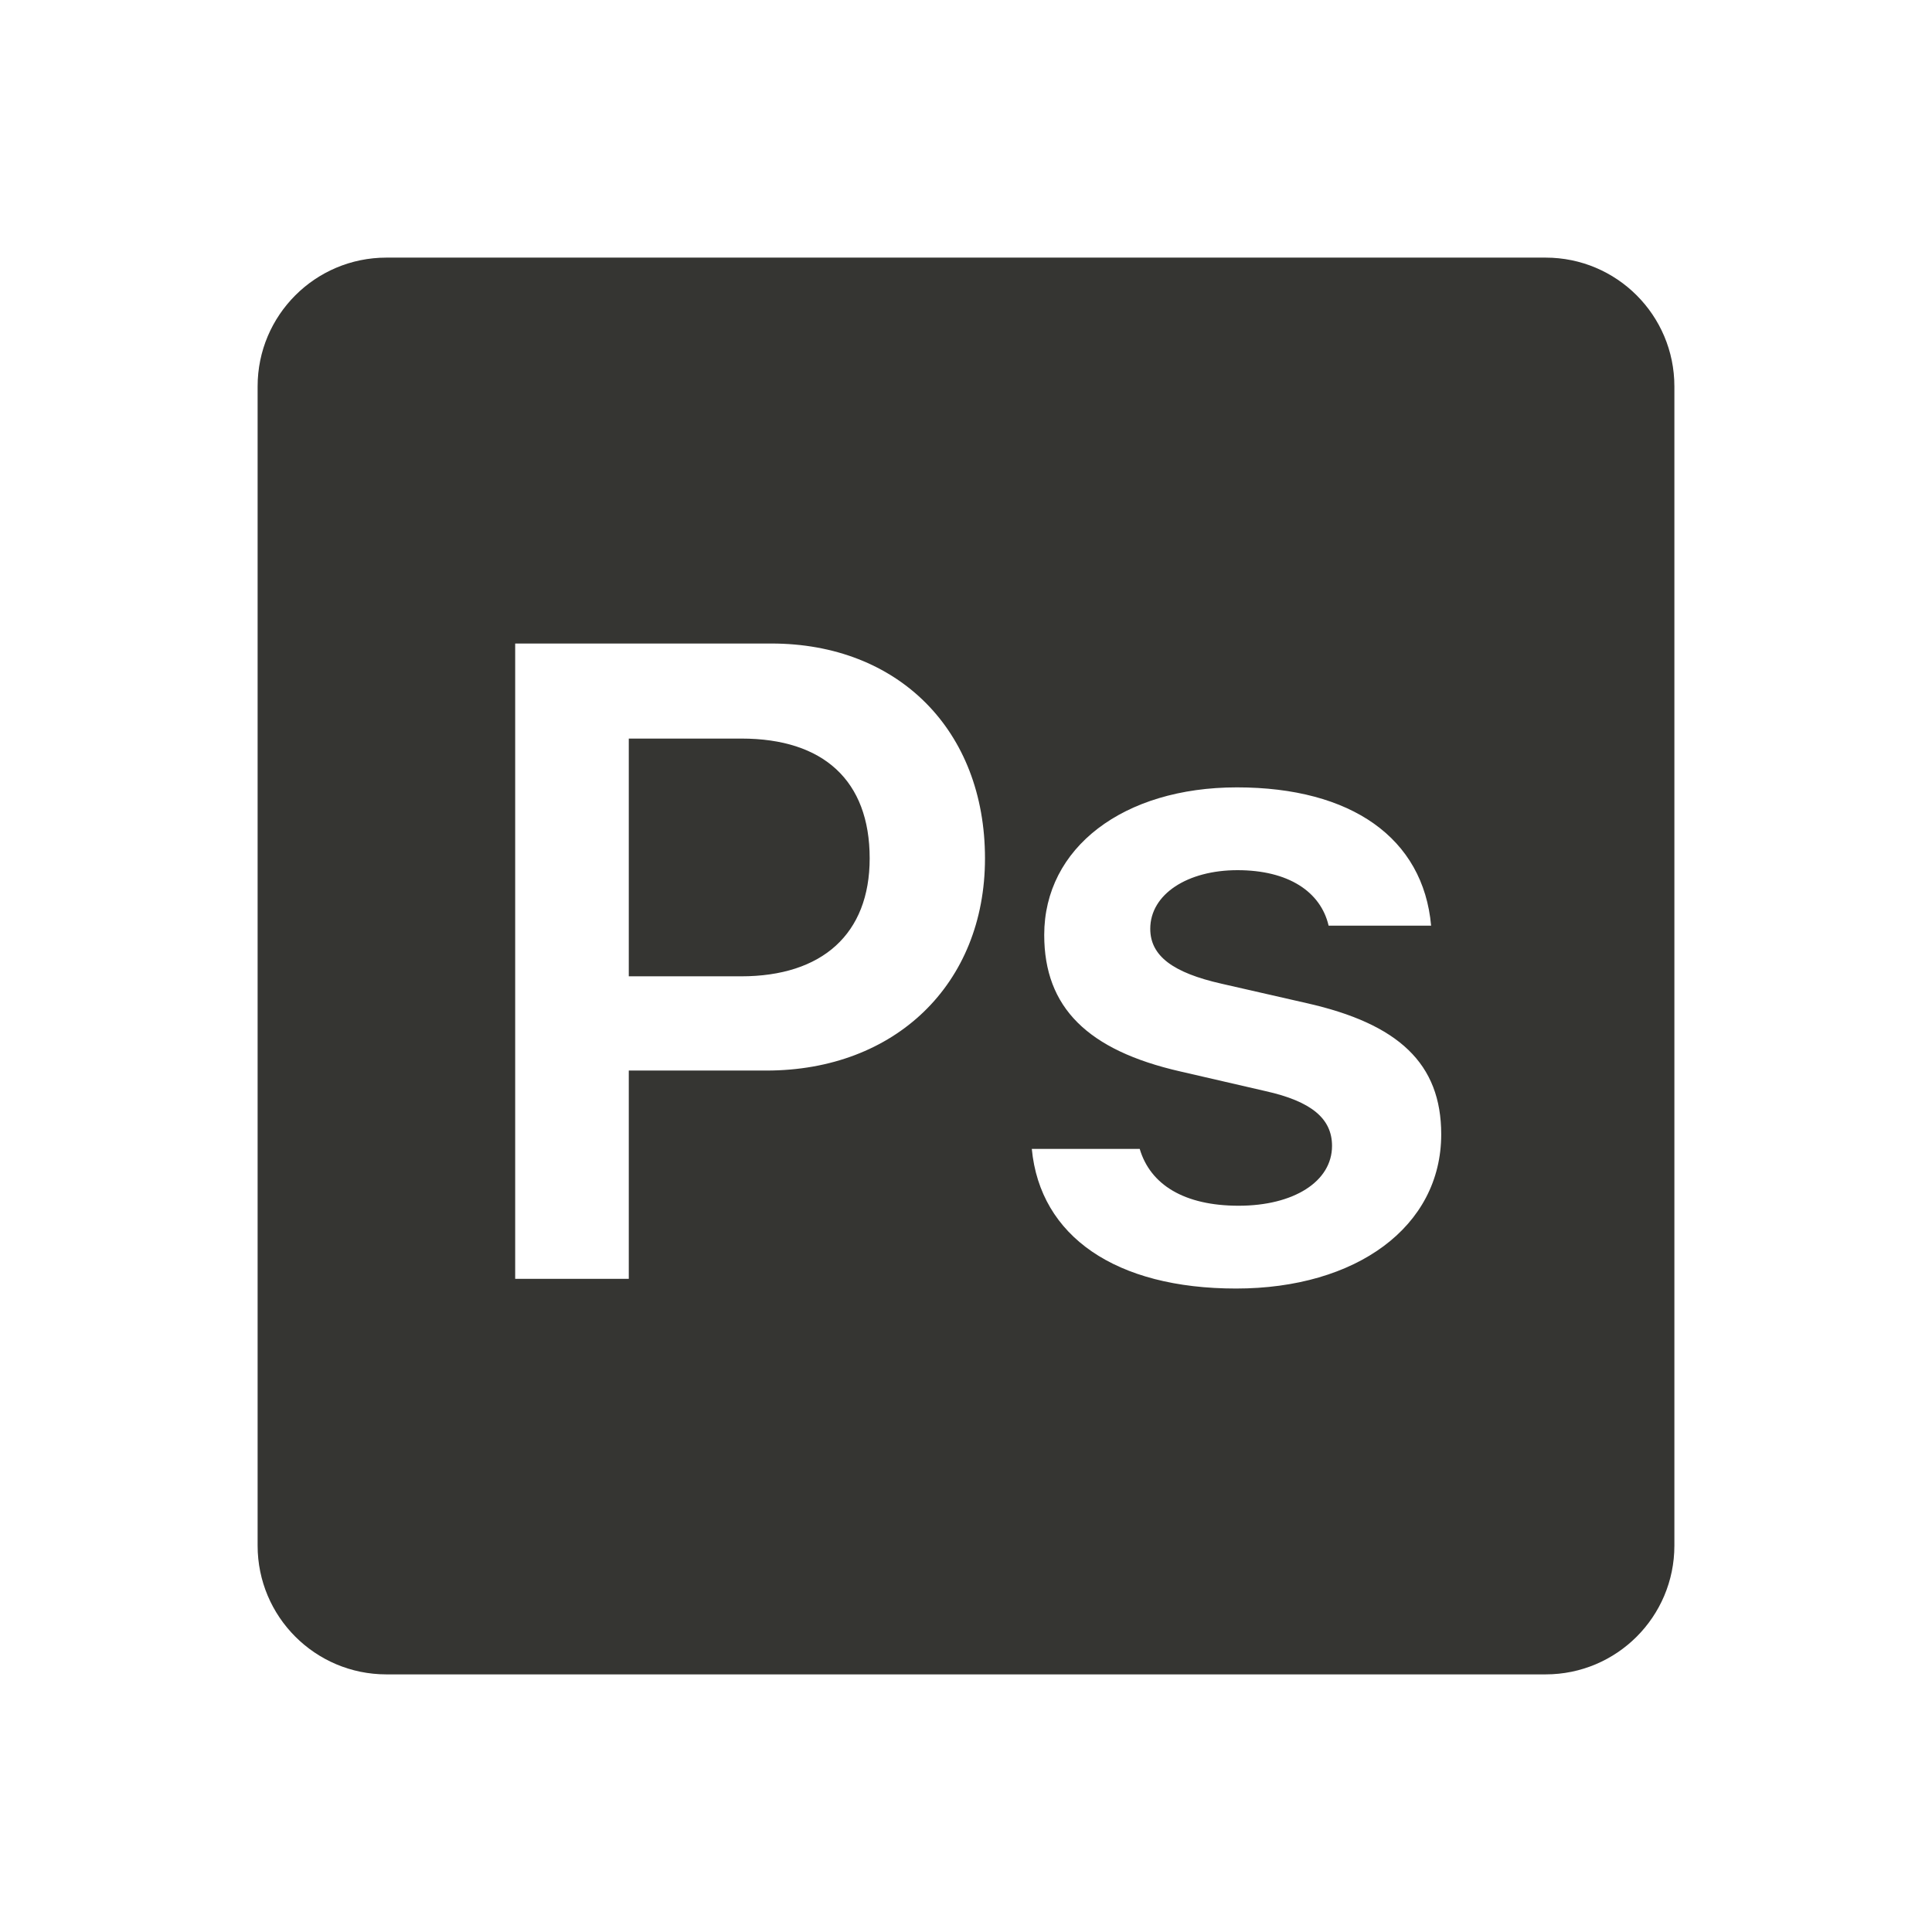 <svg width="35" height="35" viewBox="0 0 35 35" fill="none" xmlns="http://www.w3.org/2000/svg">
<path d="M7 4.667C5.711 4.667 4.667 5.711 4.667 7V28C4.667 29.289 5.711 30.333 7 30.333H28C29.289 30.333 30.333 29.289 30.333 28V7C30.333 5.711 29.289 4.667 28 4.667H7ZM9.333 11.658H13.975C16.272 11.658 17.844 13.229 17.844 15.55C17.844 17.83 16.215 19.394 13.886 19.394H11.391V23.167H9.333V11.658ZM11.391 13.38V17.687H13.426C14.893 17.687 15.755 16.922 15.755 15.55C15.755 14.139 14.915 13.38 13.433 13.38H11.391ZM22.408 14.264C24.481 14.264 25.783 15.182 25.926 16.769H24.069C23.926 16.155 23.342 15.764 22.417 15.764C21.517 15.764 20.838 16.196 20.838 16.826C20.838 17.32 21.253 17.623 22.13 17.821L23.668 18.172C25.335 18.547 26.109 19.266 26.109 20.549C26.109 22.225 24.569 23.343 22.392 23.343C20.215 23.343 18.843 22.4 18.692 20.813H20.647C20.838 21.46 21.451 21.843 22.44 21.843C23.436 21.843 24.131 21.405 24.131 20.759C24.131 20.264 23.757 19.952 22.928 19.767L21.381 19.41C19.705 19.027 18.917 18.253 18.917 16.937C18.917 15.358 20.35 14.264 22.408 14.264Z" fill="#353532"/>
</svg>
